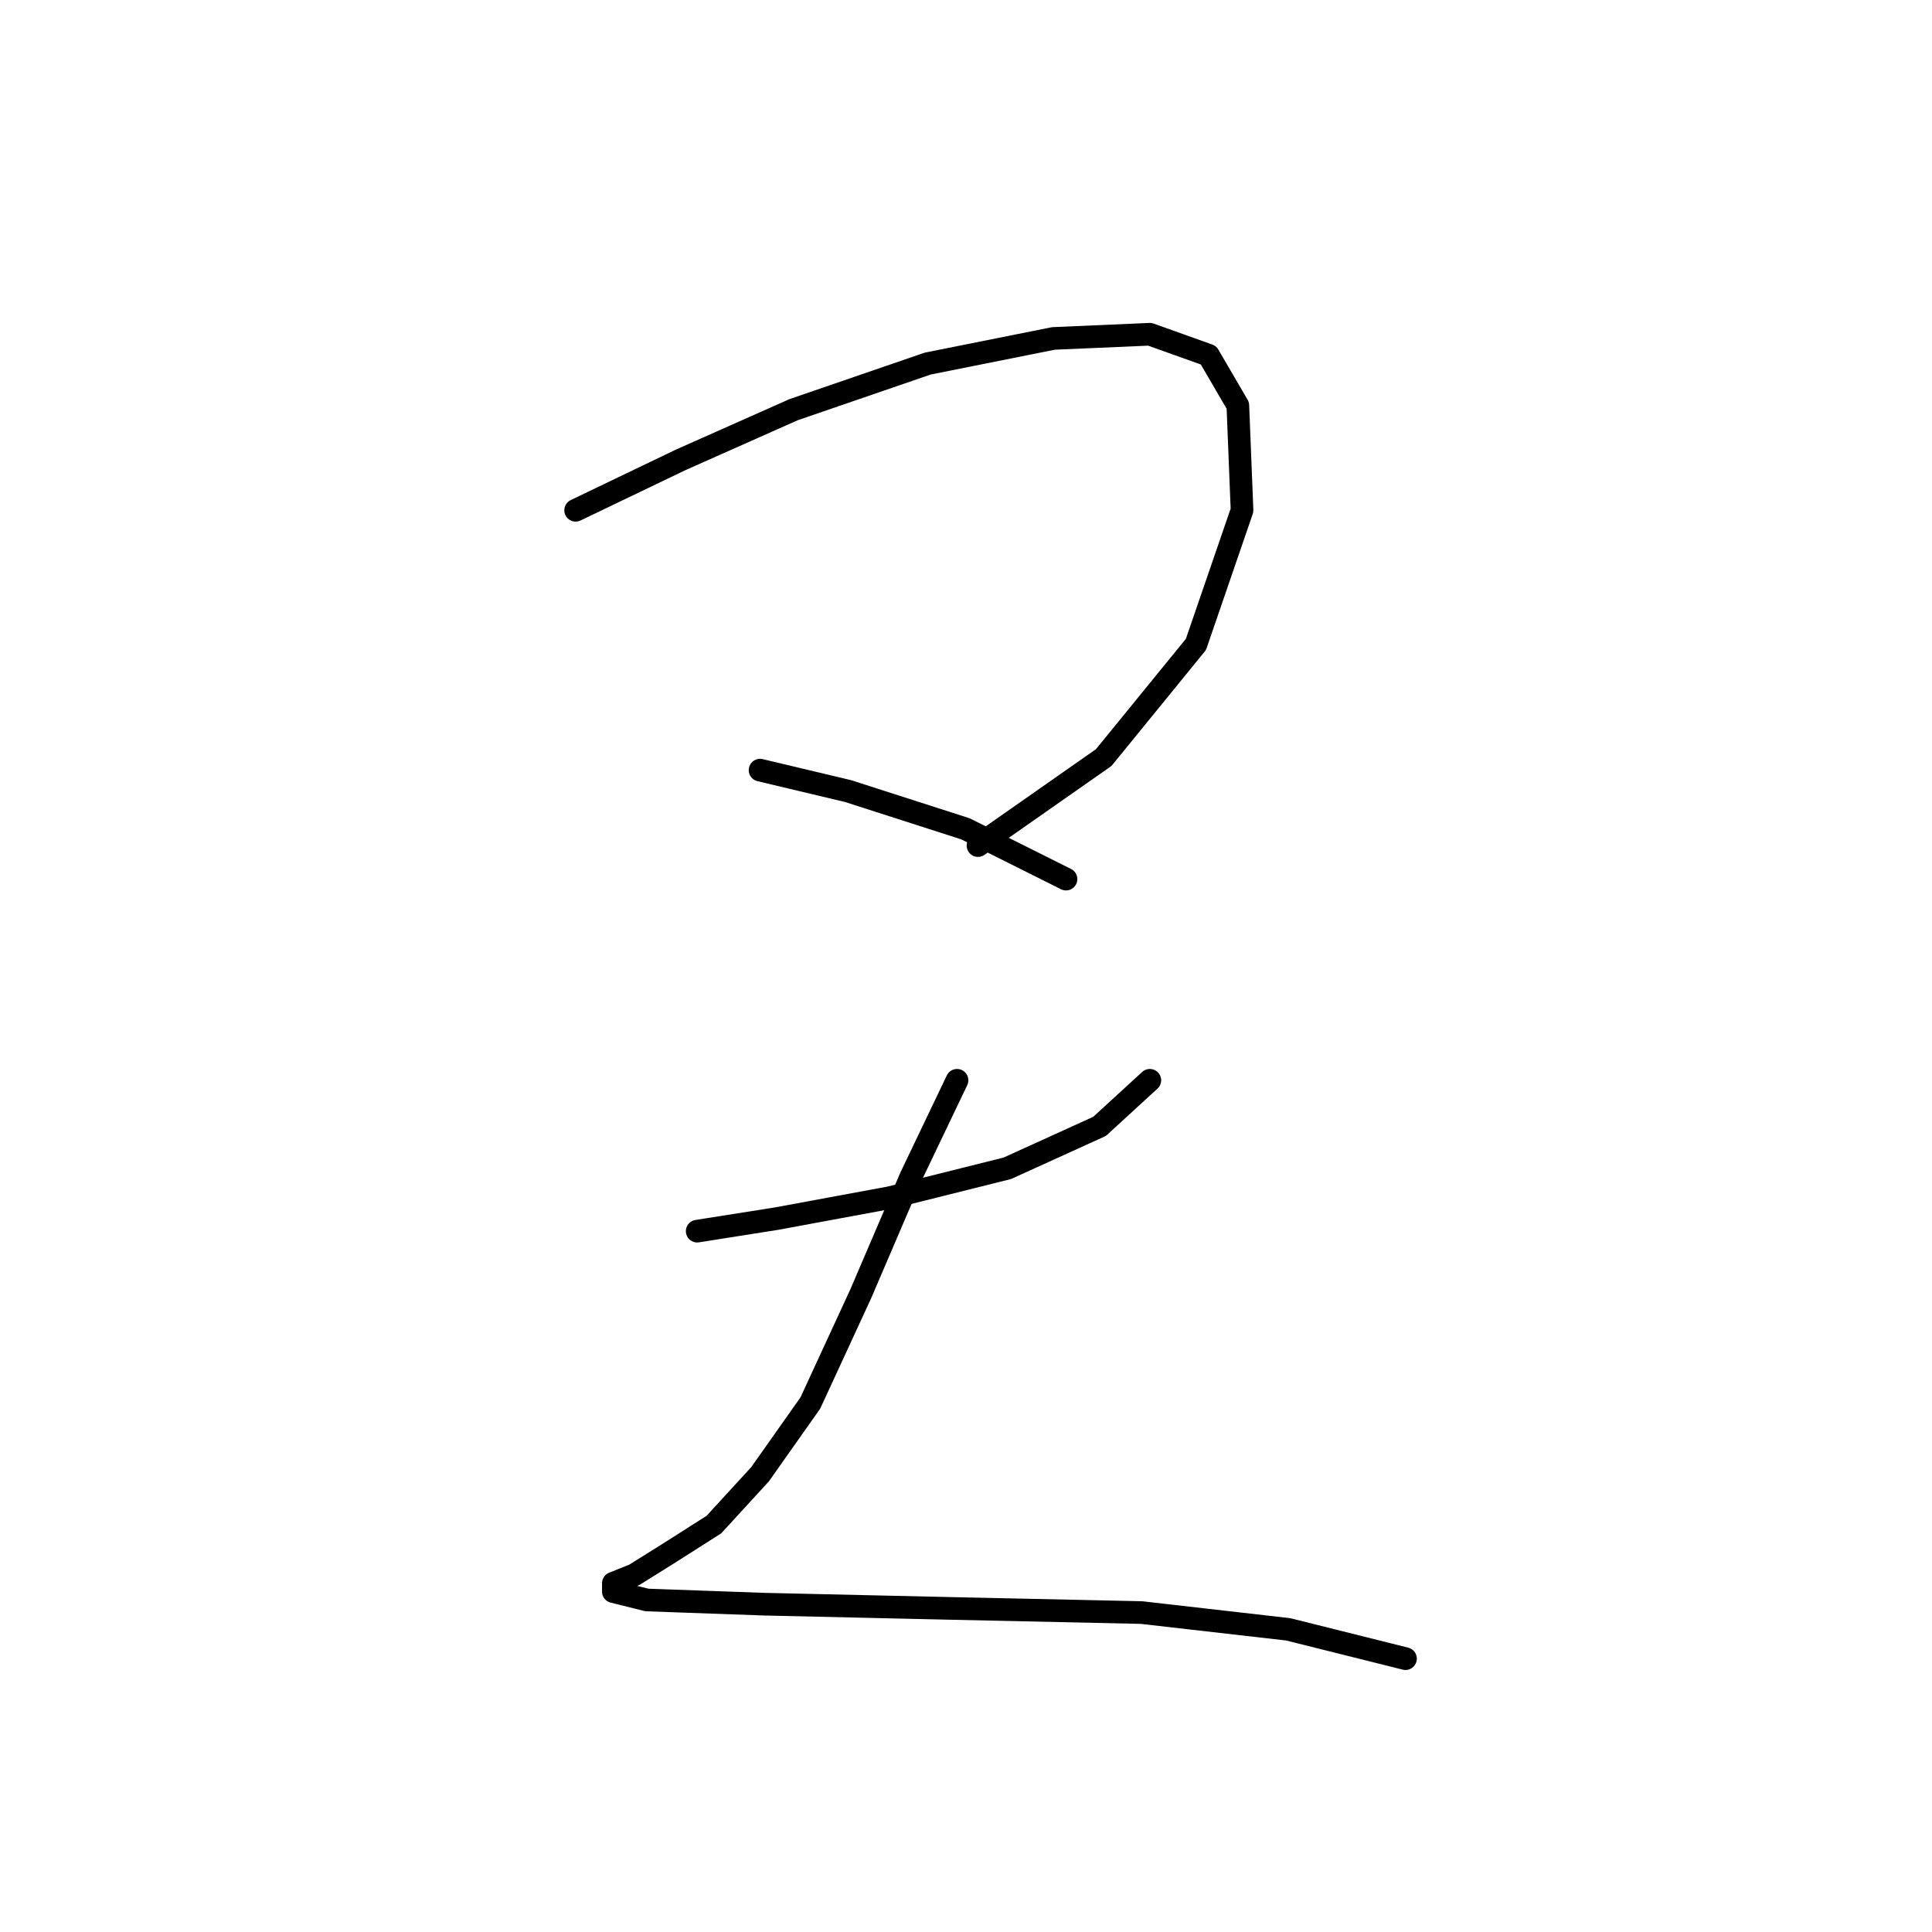 <?xml version="1.0" standalone="no"?>
    <svg width="256" height="256" xmlns="http://www.w3.org/2000/svg" version="1.1">
    <polyline stroke="black" stroke-width="3" stroke-linecap="round" fill="transparent" stroke-linejoin="round" points="76.275 67.615 90.159 60.951 105.154 54.286 122.925 48.178 139.586 44.845 152.359 44.29 160.134 47.067 164.021 53.731 164.576 67.615 158.468 85.386 146.25 100.381 129.589 112.043 129.589 112.043 " />
        <polyline stroke="black" stroke-width="3" stroke-linecap="round" fill="transparent" stroke-linejoin="round" points="100.711 102.047 112.373 104.823 127.923 109.822 141.252 116.486 141.252 116.486 " />
        <polyline stroke="black" stroke-width="3" stroke-linecap="round" fill="transparent" stroke-linejoin="round" points="92.381 163.135 102.932 161.469 117.927 158.693 133.477 154.805 145.694 149.252 152.359 143.143 152.359 143.143 " />
        <polyline stroke="black" stroke-width="3" stroke-linecap="round" fill="transparent" stroke-linejoin="round" points="126.812 143.143 120.704 155.916 114.039 171.466 107.375 185.905 100.711 195.346 94.602 202.01 88.493 205.898 84.05 208.674 81.274 209.785 81.274 210.896 85.716 212.006 101.266 212.562 125.702 213.117 151.248 213.673 170.685 215.894 186.235 219.781 186.235 219.781 " />
        </svg>